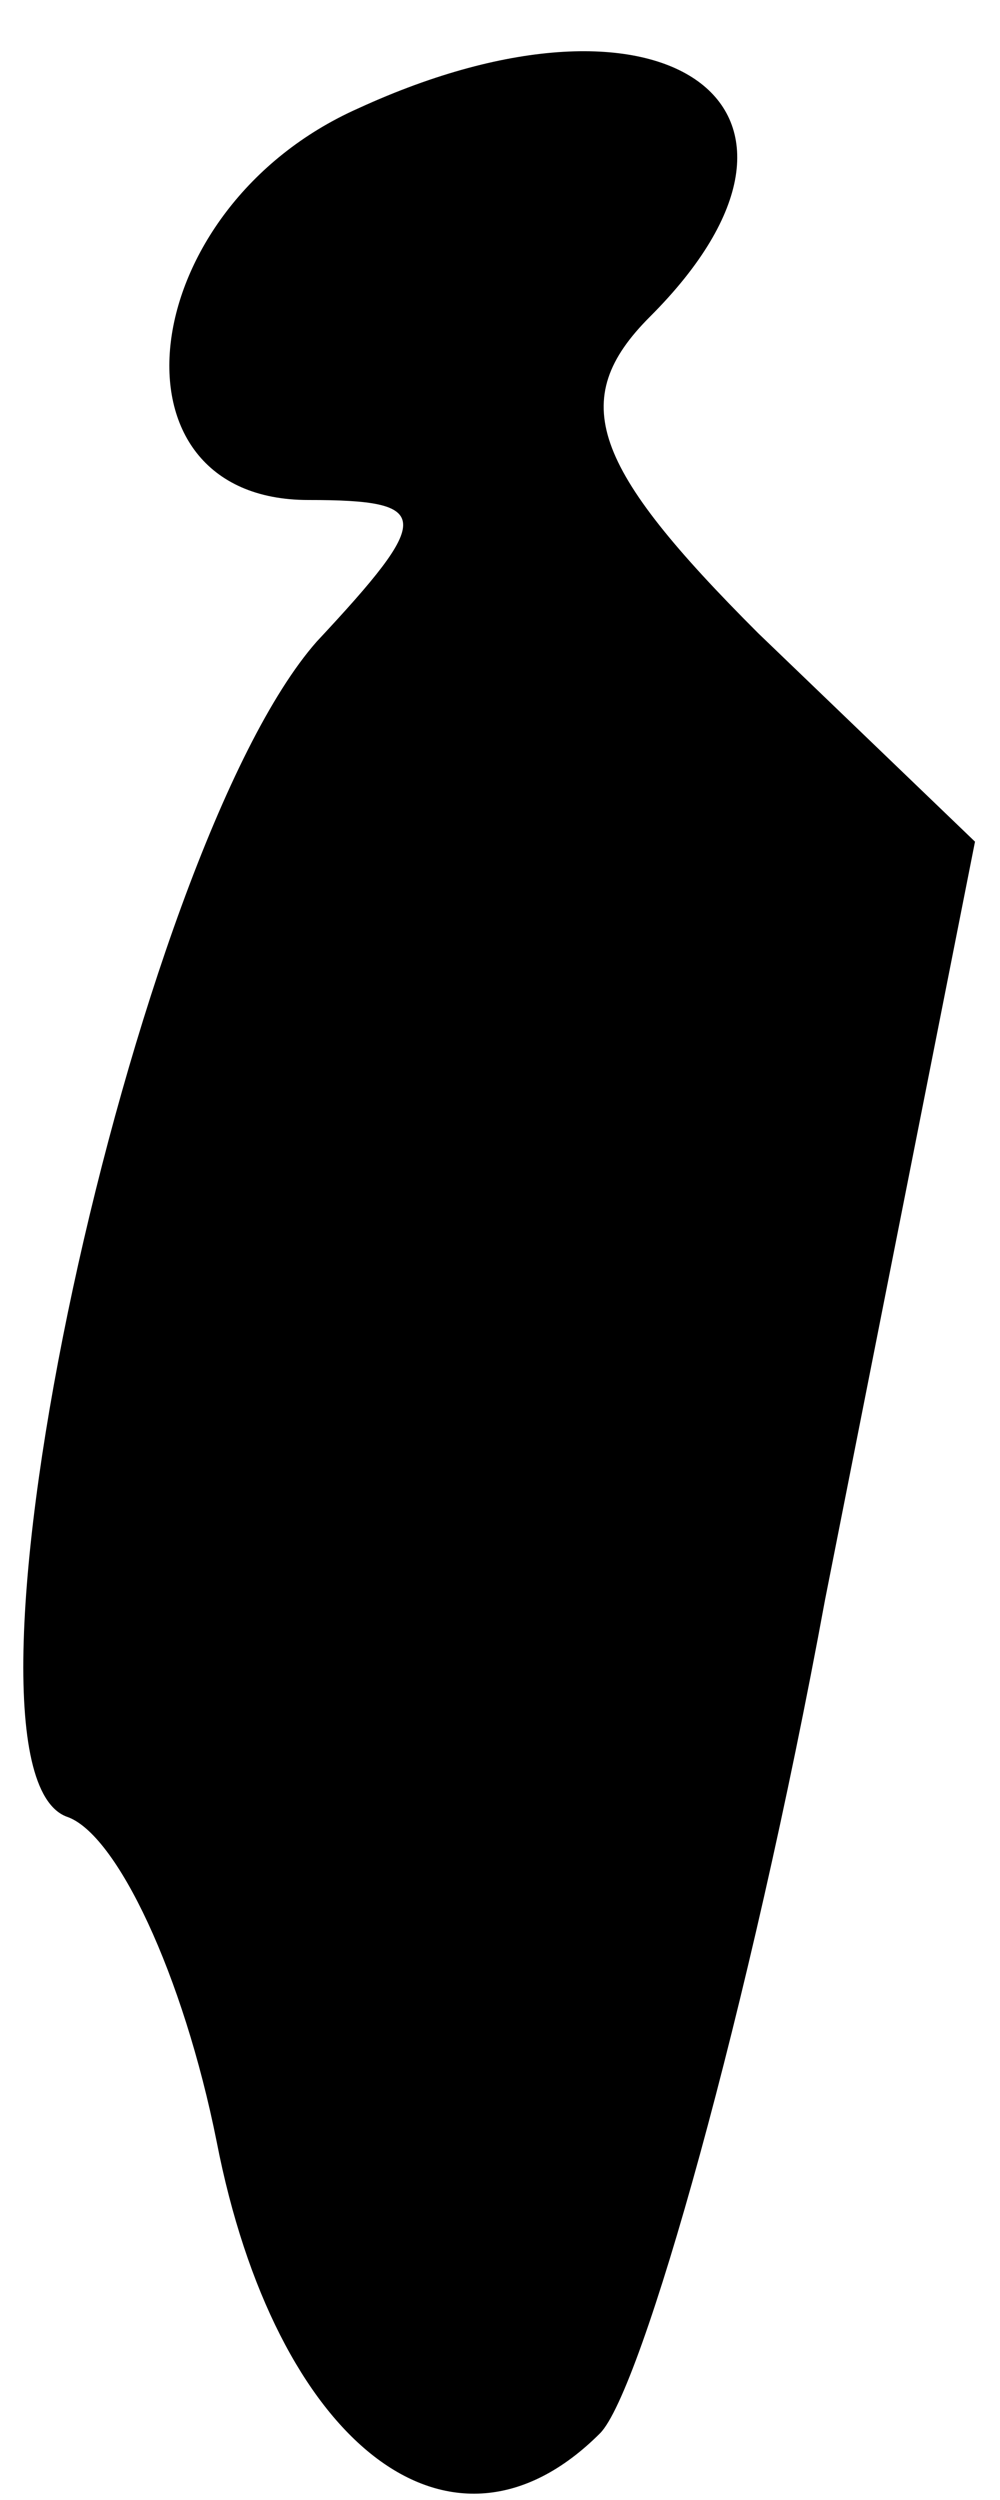 <?xml version="1.0" standalone="no"?>
<!DOCTYPE svg PUBLIC "-//W3C//DTD SVG 20010904//EN"
 "http://www.w3.org/TR/2001/REC-SVG-20010904/DTD/svg10.dtd">
<svg version="1.0" xmlns="http://www.w3.org/2000/svg"
 width="12pt" height="30pt" viewBox="0 0 12 30"
 preserveAspectRatio="xMidYMid meet">
<g transform="translate(0,30) scale(0.1,-0.1)"
fill="#000000" stroke="none">
<path fill="#000000" stroke="none" d="M43 287 c-27 -12 -31 -47 -6 -47 15 0
15 -2 1 -17 -22 -25 -46 -135 -30 -141 6 -2 14 -19 18 -39 7 -36 28 -53 46
-35 5 5 18 51 27 100 l18 91 -26 25 c-20 20 -23 28 -13 38 25 25 2 42 -35 25z"/>
</g>
</svg>
